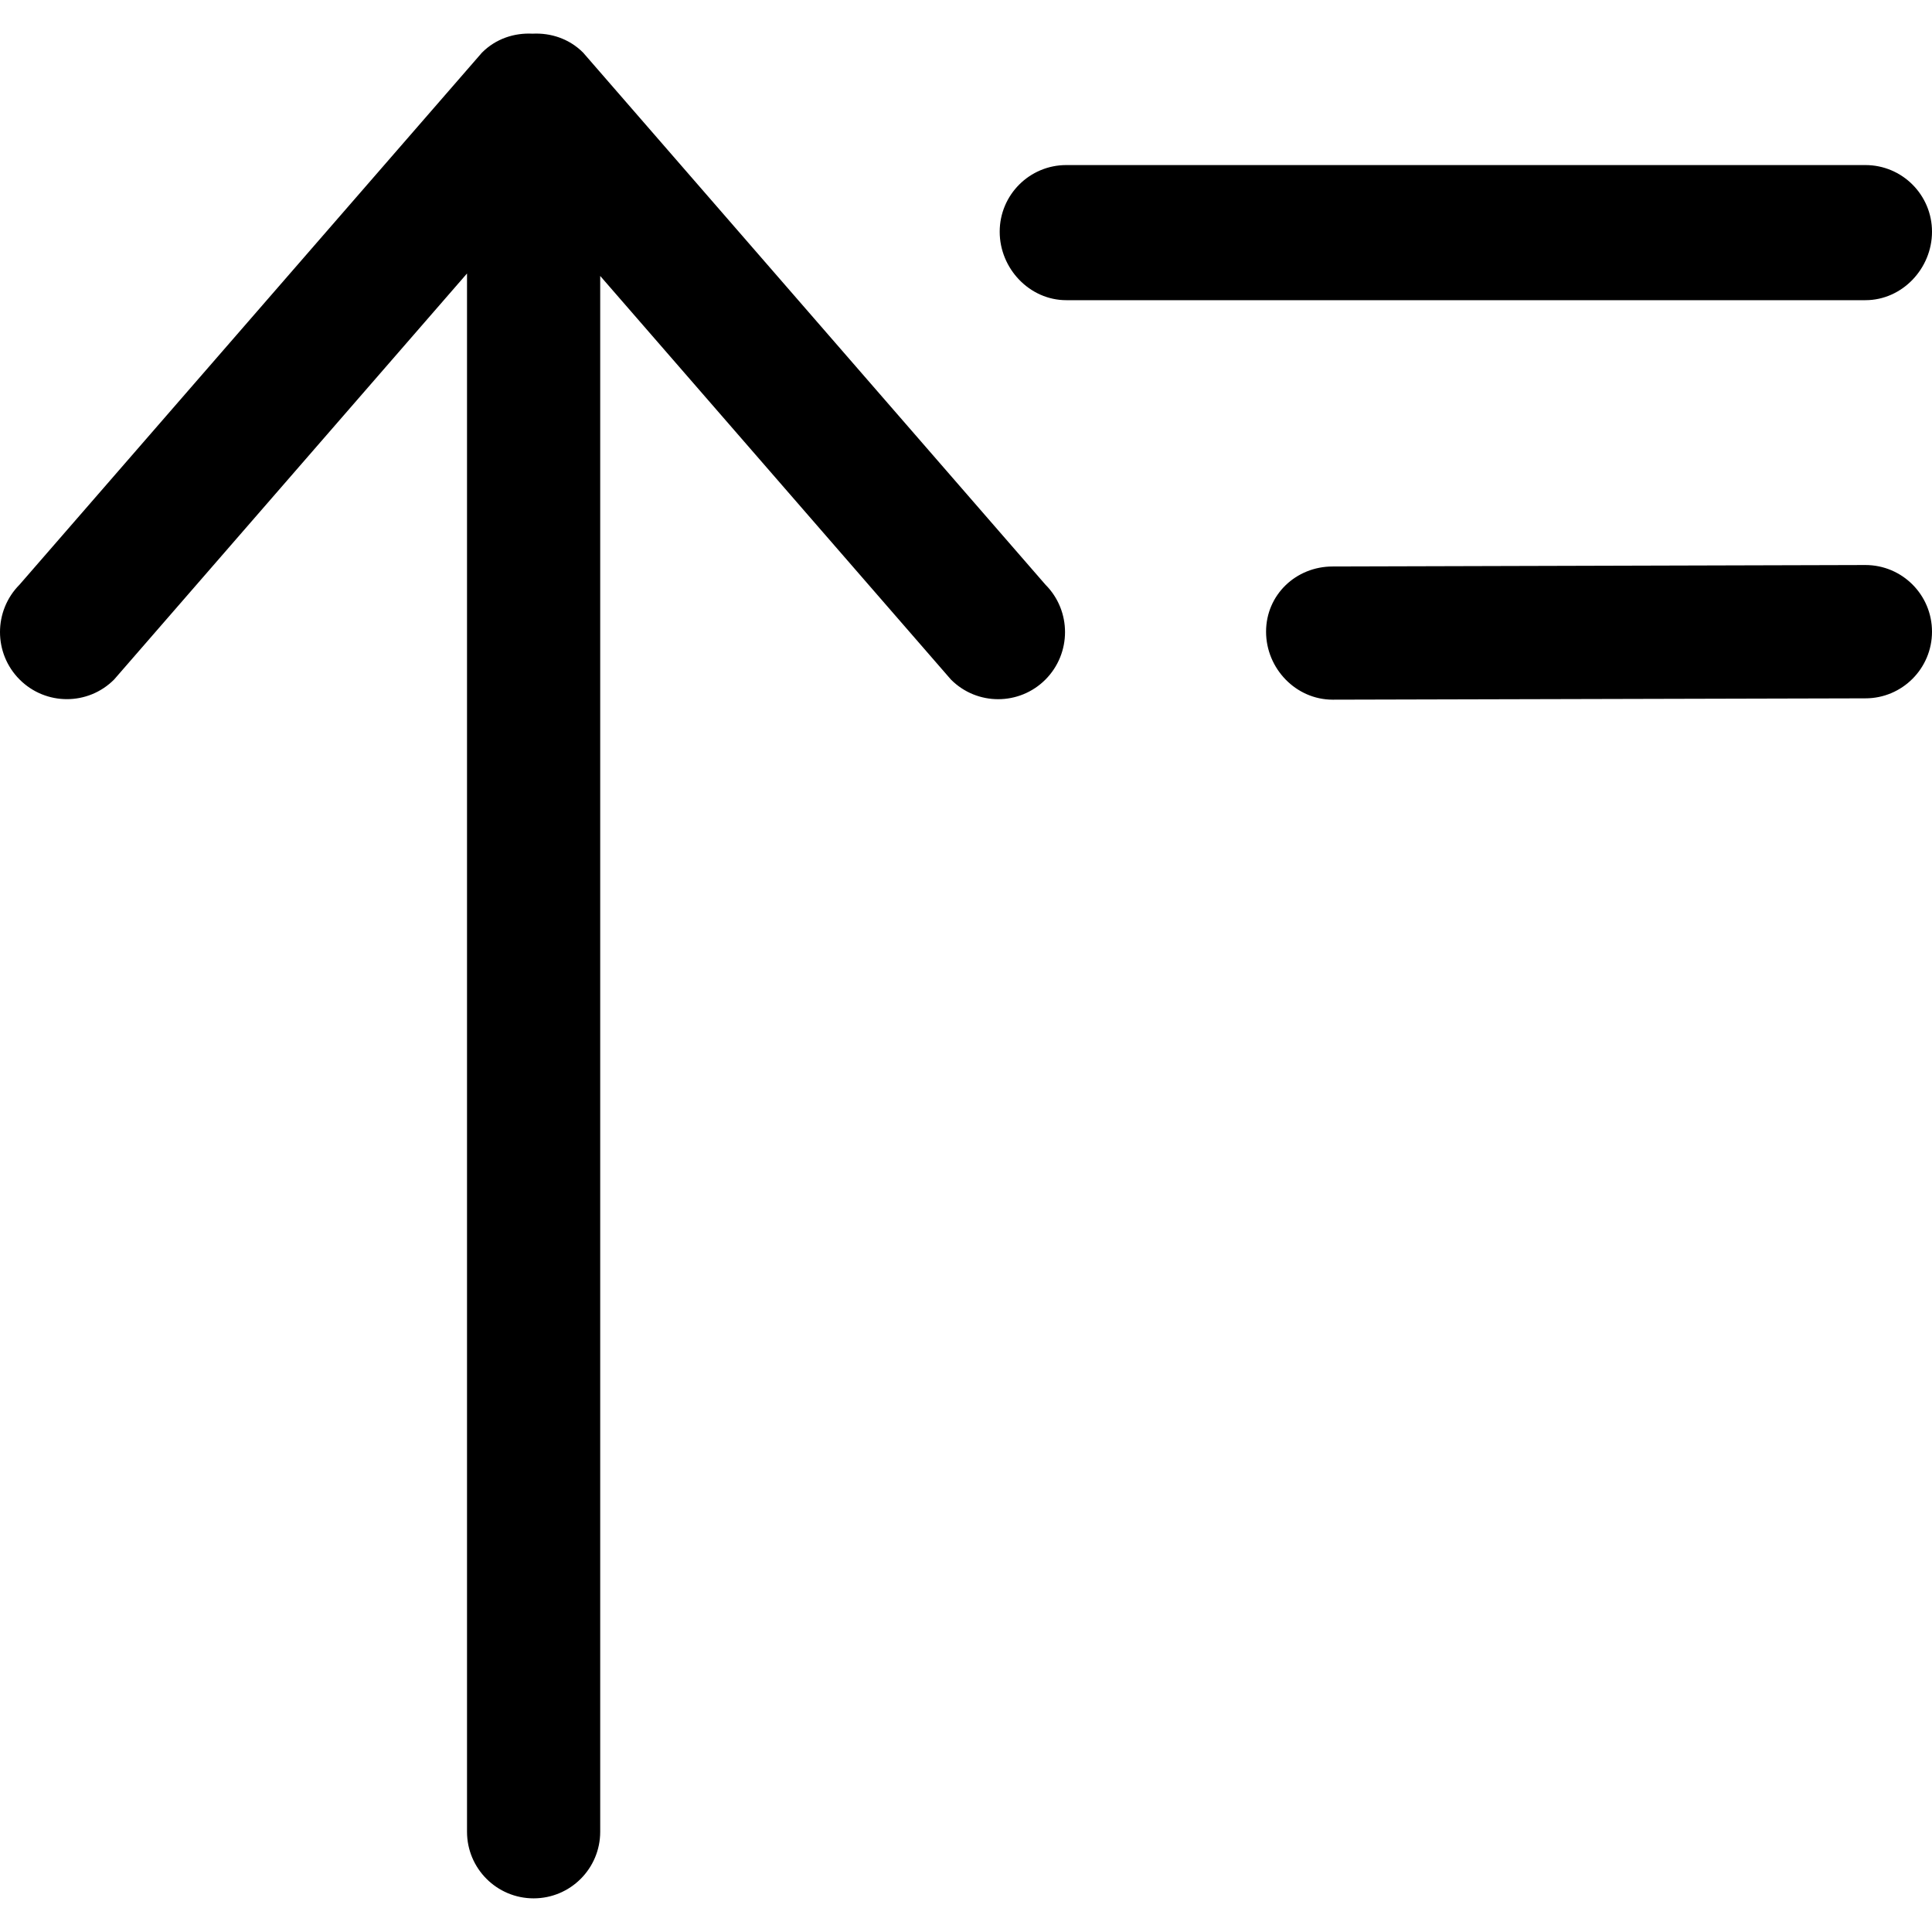 <svg width="612" height="612" viewBox="0 0 612 612" fill="none" xmlns="http://www.w3.org/2000/svg">
<g clip-path="url(#clip0)">
<path d="M331.166 215.266C339.436 206.954 339.436 193.496 331.166 185.205L184.727 16.68C180.318 12.25 174.454 10.372 168.695 10.668C162.915 10.372 157.072 12.25 152.663 16.68L6.202 185.185C-2.067 193.497 -2.067 206.955 6.202 215.245C14.472 223.535 27.888 223.557 36.157 215.245L147.938 86.63V580.248C147.938 591.898 157.382 601.342 169.033 601.342V601.342C180.683 601.342 190.127 591.898 190.127 580.248V87.41L301.232 215.265C309.48 223.556 322.896 223.556 331.166 215.266ZM337.769 95.089H590.906C602.551 95.089 612.001 85.069 612.001 73.403C612.001 61.738 602.551 52.288 590.906 52.288H337.769C326.124 52.288 316.674 61.738 316.674 73.403C316.674 85.069 326.124 95.089 337.769 95.089ZM590.905 178.982L422.147 179.446C410.502 179.446 401.052 188.432 401.052 200.098C401.052 211.763 410.502 221.635 422.147 221.635L590.905 221.213C602.55 221.213 612 211.763 612 200.098C612 188.433 602.57 178.982 590.905 178.982Z" fill="black"/>
</g>
<defs>
<clipPath id="clip0">
<rect width="612" height="612" fill="white"/>
</clipPath>
</defs>
</svg>
